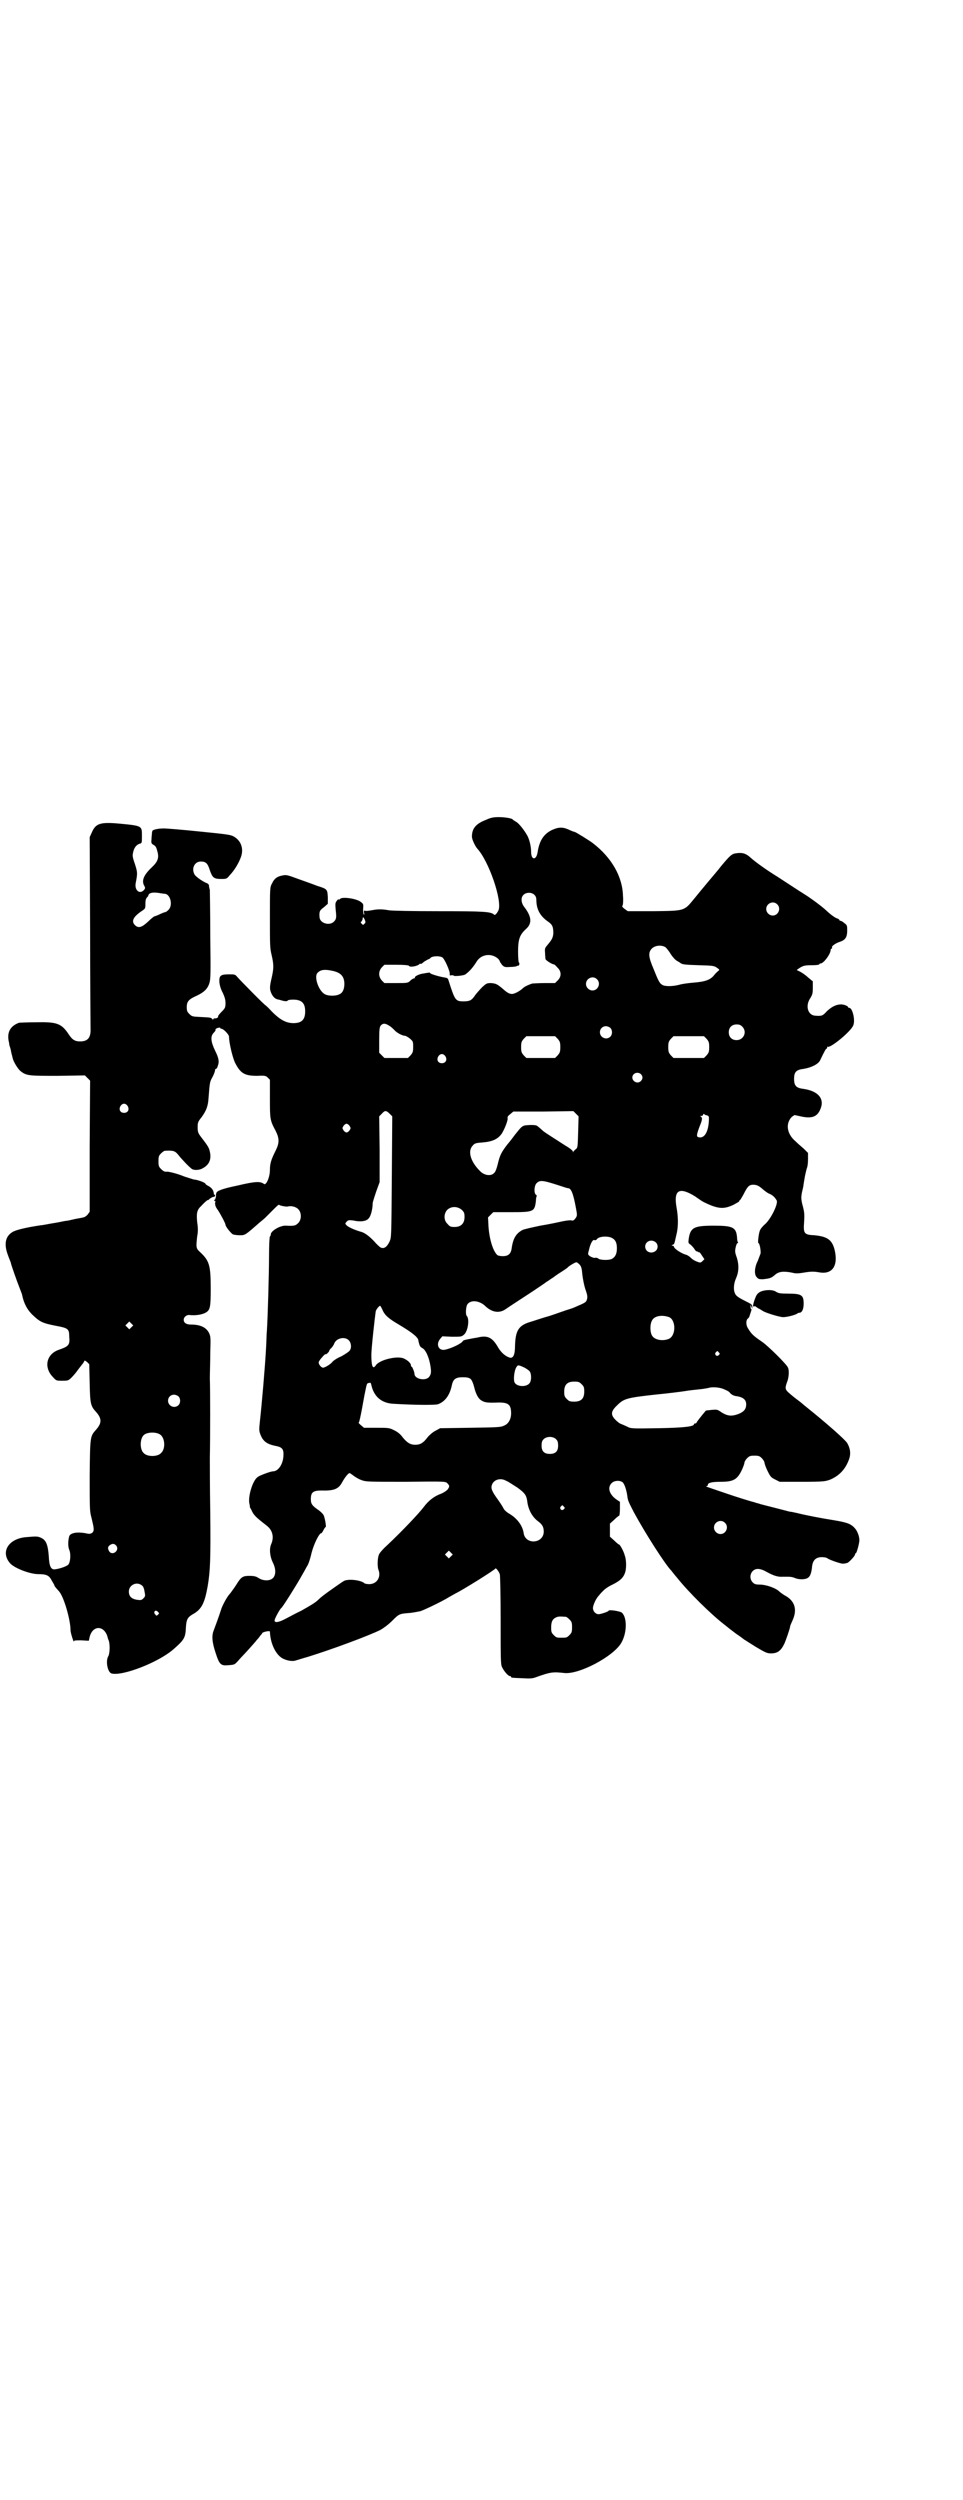 <?xml version="1.0" standalone="no"?>
<!DOCTYPE svg PUBLIC "-//W3C//DTD SVG 20010904//EN"
 "http://www.w3.org/TR/2001/REC-SVG-20010904/DTD/svg10.dtd">
<svg version="1.0" xmlns="http://www.w3.org/2000/svg"
 width="1106pt" height="2870pt" viewBox="0 0 1106 2870"
 preserveAspectRatio="xMidYMid meet">
<g transform="translate(0,2870) scale(0.5,-0.5)"
fill="#000000" stroke="none">
<path d="M1117 3858 c-24 -9 -33 -20 -33 -39 0 -6 7 -21 12 -27 27 -29 58
-120 49 -142 -4 -8 -8 -12 -10 -10 -7 7 -23 8 -126 8 -65 0 -107 1 -115 2 -17
3 -26 3 -41 0 -6 -1 -13 -2 -14 -1 -3 1 -3 0 -3 -4 1 -3 1 -5 0 -5 -1 0 -2 5
-2 12 1 11 1 13 -5 17 -9 8 -44 13 -48 7 -1 -1 -2 -2 -3 -1 -1 1 -3 -1 -5 -4
-3 -4 -3 -7 -2 -19 2 -18 2 -22 -4 -28 -10 -10 -32 -4 -33 10 -1 13 0 16 10
23 l9 8 0 15 c-1 18 -1 19 -24 26 -10 4 -30 11 -44 16 -24 9 -28 10 -36 8 -12
-2 -19 -7 -24 -18 -5 -9 -5 -10 -5 -78 0 -64 0 -71 4 -87 5 -22 5 -30 0 -52
-5 -21 -5 -27 0 -37 4 -8 9 -12 16 -13 1 0 7 -2 11 -3 6 -1 9 -1 10 1 0 1 6 2
12 2 20 0 28 -8 28 -27 0 -19 -8 -27 -27 -27 -17 0 -31 8 -49 26 -8 9 -15 15
-15 15 0 -2 -57 56 -64 64 -6 7 -6 7 -20 7 -20 0 -23 -3 -22 -19 1 -7 3 -15 8
-24 4 -9 6 -15 6 -23 0 -10 -1 -12 -9 -20 -5 -5 -9 -10 -8 -11 1 -2 -5 -5 -8
-4 -2 0 -3 -1 -3 -2 0 -2 -1 -1 -3 1 -2 3 -6 3 -24 4 -21 1 -22 1 -28 7 -5 5
-6 7 -6 16 0 13 5 18 23 26 17 8 25 16 29 29 3 9 3 23 2 109 0 54 -1 102 -1
105 -1 3 -2 8 -2 10 0 2 -2 4 -4 5 -9 3 -26 15 -29 20 -8 14 0 30 14 30 12 0
16 -4 21 -20 6 -17 9 -20 26 -20 12 0 13 0 20 9 10 10 21 28 26 43 6 19 -1 37
-18 46 -8 4 -19 5 -78 11 -38 4 -75 7 -82 7 -13 0 -26 -3 -26 -6 0 0 -1 -3 -1
-5 0 -2 -1 -8 -1 -14 -1 -9 0 -10 5 -13 4 -2 6 -5 8 -13 5 -16 2 -25 -13 -39
-18 -17 -23 -30 -17 -41 3 -5 3 -7 -1 -11 -10 -10 -22 1 -18 18 4 21 4 23 -2
42 -6 17 -6 20 -4 28 2 10 8 17 15 19 5 1 5 2 5 18 0 23 1 23 -51 28 -44 4
-55 1 -64 -20 l-5 -11 1 -212 c0 -117 1 -219 1 -227 1 -21 -6 -30 -24 -30 -12
0 -18 4 -26 16 -17 26 -28 29 -76 28 -19 0 -36 -1 -38 -1 -22 -8 -29 -24 -23
-47 0 -3 1 -7 2 -9 1 -3 2 -7 2 -8 1 -6 3 -12 4 -17 2 -9 12 -25 18 -30 14
-11 19 -11 86 -11 l62 1 6 -6 6 -6 -1 -151 0 -150 -5 -7 c-3 -3 -7 -6 -10 -6
-2 -1 -11 -2 -20 -4 -8 -2 -17 -4 -20 -4 -2 0 -14 -3 -27 -5 -13 -2 -26 -5
-30 -5 -34 -5 -59 -11 -66 -16 -16 -10 -19 -28 -10 -52 3 -9 7 -17 7 -19 1 -5
14 -42 20 -57 3 -8 6 -15 6 -17 4 -19 12 -34 25 -46 16 -15 22 -18 53 -24 27
-5 30 -7 30 -24 2 -20 -1 -23 -24 -31 -29 -10 -35 -41 -13 -63 7 -8 8 -8 21
-8 12 0 14 0 21 7 4 4 11 12 15 18 4 5 9 12 11 14 2 3 4 6 4 7 0 1 2 0 6 -3
l5 -5 1 -44 c1 -47 2 -52 15 -66 13 -15 13 -25 0 -40 -14 -16 -14 -14 -15
-105 0 -76 0 -83 4 -97 6 -25 7 -30 2 -35 -3 -2 -6 -3 -11 -2 -23 5 -39 2 -42
-6 -3 -11 -3 -24 0 -31 4 -9 3 -28 -2 -34 -3 -4 -21 -10 -31 -11 -9 -1 -13 7
-14 31 -2 25 -6 36 -17 41 -8 4 -11 4 -34 2 -42 -3 -61 -35 -37 -61 11 -11 45
-24 64 -24 19 0 25 -3 31 -15 3 -5 6 -10 6 -11 0 -1 1 -3 11 -14 11 -13 26
-65 26 -89 0 -6 8 -31 8 -25 0 2 4 2 17 2 l17 -1 2 9 c7 27 33 27 41 0 0 -1 1
-5 3 -9 3 -11 2 -29 -1 -35 -7 -11 -2 -37 7 -40 24 -7 108 25 143 56 24 21 27
26 28 49 1 19 4 24 16 31 20 11 27 25 34 64 6 35 7 64 6 168 -1 57 -1 114 -1
128 1 43 1 158 0 181 0 12 1 39 1 59 1 36 1 37 -3 46 -7 13 -20 19 -42 19 -10
0 -16 4 -16 11 0 6 6 11 12 11 16 -2 33 1 41 7 8 6 9 14 9 54 0 52 -3 63 -23
82 -11 10 -11 11 -8 38 2 9 2 20 0 31 -2 21 -1 29 9 38 10 11 16 15 16 14 0
-1 2 1 4 3 3 2 6 4 8 4 2 0 4 1 4 3 0 2 -1 3 -2 2 0 0 -1 1 -1 4 -1 7 -5 12
-12 16 -4 2 -7 4 -7 5 0 3 -20 10 -27 10 -3 1 -13 4 -22 7 -14 6 -34 11 -39
11 -5 -1 -9 1 -14 6 -5 5 -6 7 -6 18 0 11 1 13 6 18 3 3 7 6 9 6 19 1 23 0 31
-10 7 -9 24 -27 31 -32 5 -3 17 -3 25 2 15 8 20 21 16 38 -2 10 -6 15 -22 36
-5 7 -6 10 -6 20 0 11 1 13 9 23 11 15 15 26 16 44 3 39 3 37 10 50 3 6 5 12
5 14 0 2 1 3 2 3 1 0 3 2 4 6 4 10 3 18 -6 36 -10 21 -11 33 -3 41 3 3 5 6 4
7 -1 1 2 3 5 4 4 1 6 1 6 0 0 -1 1 -2 3 -2 4 0 17 -13 17 -18 0 -14 9 -52 15
-62 12 -23 22 -28 50 -28 18 1 20 0 24 -4 l5 -5 0 -43 c0 -47 0 -50 13 -74 9
-18 9 -28 0 -46 -10 -20 -13 -29 -13 -44 0 -17 -9 -37 -14 -32 -8 6 -19 6 -61
-4 -34 -7 -47 -12 -48 -17 -1 -2 -1 -6 -1 -9 -1 -3 -2 -6 -2 -6 -1 0 -2 -1 -2
-2 0 -1 1 -2 2 -1 1 0 1 -2 0 -5 0 -5 1 -9 7 -17 7 -11 17 -30 17 -33 0 -4 12
-19 17 -22 3 -1 10 -2 16 -2 12 0 12 0 45 29 5 4 11 9 13 11 2 2 10 10 18 18
7 7 13 13 14 12 1 -2 17 -5 20 -4 7 2 18 0 24 -6 8 -8 8 -24 0 -32 -6 -6 -9
-7 -28 -6 -13 1 -35 -12 -35 -20 0 -2 -1 -4 -2 -5 -1 0 -2 -20 -2 -42 0 -43
-3 -145 -5 -175 -1 -9 -1 -28 -2 -41 -2 -39 -10 -131 -14 -166 -2 -19 -2 -22
1 -30 6 -16 15 -23 37 -27 14 -3 17 -8 16 -23 -1 -19 -12 -35 -24 -35 -5 0
-30 -9 -35 -13 -12 -8 -23 -46 -19 -62 1 -3 1 -6 1 -7 0 -1 3 -5 5 -10 5 -10
11 -15 34 -33 13 -10 17 -26 10 -42 -5 -11 -3 -29 4 -43 7 -14 7 -28 0 -35 -7
-7 -22 -7 -33 0 -6 4 -11 5 -21 5 -15 0 -19 -2 -30 -20 -5 -8 -12 -17 -14 -20
-7 -7 -16 -24 -20 -34 -3 -9 -6 -19 -18 -51 -5 -12 -4 -27 4 -51 9 -28 12 -31
31 -29 12 1 13 1 21 10 4 5 15 16 23 25 9 10 18 20 20 23 3 3 7 8 8 10 2 2 4
4 4 5 0 3 18 7 18 4 1 -28 14 -54 30 -62 10 -5 23 -7 30 -4 4 1 16 5 27 8 58
18 141 49 167 62 7 4 18 12 27 21 16 16 16 16 42 18 8 1 18 3 23 4 11 4 49 22
65 32 7 4 14 8 16 9 13 6 89 53 91 57 1 2 8 -7 10 -13 1 -2 2 -50 2 -105 0
-87 0 -102 3 -108 4 -9 14 -21 18 -21 2 0 3 -1 3 -2 0 -2 1 -2 26 -3 18 -1 23
-1 33 3 31 11 37 12 63 9 34 -4 113 38 131 69 13 22 14 57 2 69 -3 4 -31 8
-31 5 0 -2 -18 -8 -23 -8 -7 0 -13 7 -13 14 0 6 6 20 12 27 3 3 7 9 11 12 3 4
13 11 22 15 18 9 25 16 29 28 3 9 3 29 -1 39 -2 9 -11 25 -13 25 -1 0 -6 4
-11 9 l-10 9 0 15 0 15 10 9 c5 5 10 9 11 9 1 0 2 7 2 16 l0 16 -9 6 c-16 12
-20 27 -10 37 6 6 18 7 25 2 4 -3 9 -17 11 -32 1 -9 2 -12 15 -37 26 -48 72
-120 86 -134 1 -1 6 -8 13 -16 27 -34 79 -85 109 -108 5 -4 9 -7 10 -8 1 -1 8
-6 17 -13 9 -6 17 -12 18 -13 2 -1 14 -9 27 -17 22 -13 26 -15 35 -15 15 0 23
6 31 23 3 7 12 32 13 39 0 2 3 8 6 15 11 25 4 45 -20 57 -3 2 -9 6 -13 10 -9
7 -29 14 -43 14 -9 0 -12 1 -16 5 -7 7 -7 19 0 26 7 7 17 7 34 -3 13 -7 24
-11 35 -10 2 0 8 0 13 0 5 0 11 -1 15 -3 7 -3 19 -4 27 -1 7 3 10 9 12 24 1
17 8 25 23 25 5 0 11 -1 13 -3 4 -3 29 -12 35 -12 4 0 8 1 11 2 5 3 17 16 17
19 0 2 1 3 2 3 2 1 8 23 8 30 0 9 -5 22 -11 28 -9 10 -19 13 -49 18 -26 4 -67
12 -82 16 -4 1 -10 2 -14 3 -4 0 -10 2 -14 3 -46 12 -56 14 -61 16 -4 1 -8 2
-10 3 -9 2 -41 12 -70 22 -18 6 -35 12 -38 13 -3 1 -4 2 -2 2 1 0 3 1 3 3 0 5
10 7 30 7 28 0 37 5 47 25 4 8 7 17 7 19 0 2 3 7 6 10 5 5 7 6 17 6 10 0 12
-1 17 -6 3 -3 6 -8 6 -10 0 -2 3 -11 7 -19 7 -14 8 -15 18 -20 l10 -5 52 0
c50 0 53 1 64 5 21 9 35 24 43 46 5 13 3 26 -4 38 -5 8 -48 46 -93 82 -5 4
-11 9 -12 10 -1 1 -5 4 -9 7 -8 6 -13 10 -22 18 -7 7 -7 10 -1 26 3 9 4 24 1
30 -2 7 -47 51 -59 59 -19 13 -25 18 -32 30 -6 8 -6 20 -1 24 2 1 3 4 4 6 0 2
2 6 3 10 1 3 2 5 1 5 -1 0 -2 2 -2 6 l0 5 2 -5 2 -5 0 5 c0 5 -2 6 -18 14 -14
7 -19 11 -21 15 -5 9 -4 24 2 37 6 14 7 30 1 48 -4 11 -4 14 -2 23 1 5 3 9 4
9 1 0 2 1 1 2 -1 1 -2 6 -2 11 -2 23 -9 27 -53 27 -46 0 -54 -4 -58 -30 -1 -8
-1 -10 2 -12 2 -1 7 -6 10 -10 3 -5 6 -8 6 -7 0 1 1 0 3 -1 2 -1 3 -2 3 -1 0
1 3 -2 6 -7 l6 -9 -4 -4 c-4 -4 -5 -4 -9 -3 -9 3 -14 6 -19 11 -3 3 -7 5 -9 6
-10 2 -29 14 -29 19 0 1 -2 2 -3 2 -3 0 -3 1 0 2 2 1 4 2 4 4 0 1 1 2 1 3 0 0
1 4 5 22 3 16 3 35 -1 57 -7 40 6 48 43 25 13 -9 15 -11 26 -16 28 -13 41 -13
62 -3 7 4 13 7 13 8 0 1 1 3 3 4 1 2 5 8 8 14 8 16 12 20 21 20 9 0 14 -3 24
-12 4 -3 10 -8 14 -9 8 -4 12 -8 16 -15 4 -7 -12 -40 -25 -53 -6 -5 -12 -12
-13 -15 -3 -5 -6 -30 -4 -30 3 0 6 -18 5 -24 -1 -3 -4 -10 -6 -16 -8 -15 -9
-32 -3 -38 4 -5 6 -5 15 -5 15 2 18 2 27 10 9 8 20 9 40 5 7 -2 13 -2 25 0 17
3 24 3 36 1 31 -6 45 15 36 52 -6 23 -17 30 -46 33 -24 1 -26 4 -24 30 1 16 1
22 -3 37 -3 10 -4 20 -3 24 0 3 2 12 4 20 1 8 3 19 4 25 1 5 3 13 4 17 2 4 3
13 3 21 l0 15 -10 10 c-6 5 -15 13 -19 17 -20 17 -23 41 -8 56 l6 4 14 -3 c26
-6 39 -1 46 18 9 23 -6 40 -39 45 -17 2 -22 7 -22 23 0 16 5 21 22 23 18 3 34
11 38 20 10 21 13 26 14 26 1 0 2 2 2 3 0 2 1 3 1 2 5 -5 54 35 59 49 5 12 -2
40 -9 40 -2 0 -3 1 -3 2 0 2 -9 6 -16 6 -11 0 -21 -5 -32 -15 -10 -11 -12 -12
-26 -11 -18 0 -25 22 -13 40 5 8 6 11 6 24 l0 15 -11 9 c-5 5 -14 11 -18 13
l-8 4 7 5 c9 5 11 6 30 6 8 0 15 1 15 2 0 1 1 2 3 2 7 0 23 22 23 31 0 2 1 3
2 3 1 0 2 1 1 3 -1 3 9 10 19 13 12 4 16 11 16 25 0 12 0 13 -7 18 -3 3 -7 5
-9 5 -1 0 -2 1 -2 2 0 1 -2 2 -4 3 -7 2 -17 10 -31 23 -7 6 -24 19 -39 29 -27
17 -31 20 -68 44 -26 16 -51 34 -62 44 -11 10 -19 12 -33 10 -10 -1 -15 -6
-35 -30 -6 -8 -19 -23 -29 -35 -10 -12 -25 -30 -33 -40 -23 -28 -21 -27 -93
-28 l-59 0 -7 5 c-5 4 -7 6 -5 8 1 1 2 11 1 22 -1 44 -26 88 -69 121 -6 5 -40
26 -42 26 -1 0 -7 2 -13 5 -15 7 -25 6 -40 -1 -18 -9 -28 -24 -32 -50 -3 -20
-15 -19 -15 0 0 13 -4 29 -9 38 -8 14 -21 30 -27 32 -3 2 -6 4 -6 4 0 3 -18 6
-32 6 -12 0 -18 -1 -29 -6z m-747 -169 c2 0 5 -1 8 -1 13 0 20 -26 9 -37 -3
-3 -6 -5 -7 -5 -1 0 -7 -2 -13 -5 -6 -3 -12 -5 -13 -5 0 0 -7 -5 -14 -12 -14
-13 -22 -16 -30 -8 -9 9 -4 19 15 32 9 6 9 6 9 17 0 8 1 12 4 15 2 2 3 4 3 4
-1 0 0 1 1 3 4 4 12 5 28 2z m858 -4 c3 -3 4 -7 4 -11 0 -21 8 -37 27 -50 10
-7 12 -12 12 -27 -1 -10 -3 -14 -13 -26 -6 -7 -7 -8 -6 -19 0 -6 1 -13 1 -14
1 -3 15 -12 19 -12 1 0 5 -3 8 -7 10 -9 10 -21 1 -30 l-6 -6 -24 0 c-13 0 -26
-1 -28 -1 -7 -2 -18 -7 -21 -10 -7 -7 -20 -14 -26 -14 -5 0 -10 2 -19 10 -15
13 -18 14 -29 15 -10 0 -11 -1 -20 -9 -5 -5 -12 -13 -16 -18 -8 -12 -12 -15
-27 -15 -19 0 -20 2 -35 49 -1 4 -3 5 -10 6 -12 2 -32 8 -32 10 0 1 -1 1 -2 1
-2 0 -8 -1 -13 -2 -10 -1 -22 -7 -20 -10 1 0 0 -1 -1 -1 -2 0 -6 -2 -9 -5 -6
-6 -7 -6 -33 -6 l-27 0 -6 6 c-8 9 -8 21 0 30 l6 6 27 0 c19 0 27 -1 29 -2 2
-5 21 -1 25 4 1 1 2 1 2 0 0 -1 4 1 8 5 5 3 10 6 11 6 0 0 3 1 4 3 4 4 20 5
27 1 5 -3 18 -32 17 -38 0 -4 0 -4 4 -3 3 0 5 0 5 -1 0 -2 24 0 27 3 10 7 18
17 25 28 10 18 34 22 50 8 2 -2 4 -5 4 -6 0 -1 2 -4 5 -8 5 -5 6 -6 19 -5 7 0
14 1 15 2 1 1 3 1 3 1 1 -1 2 1 3 3 0 2 0 4 -1 4 -1 0 -2 11 -2 25 0 29 4 39
18 52 15 13 13 29 -4 51 -7 9 -8 21 -2 27 6 7 20 7 26 0z m557 -21 c10 -9 3
-26 -10 -26 -8 0 -15 7 -15 15 0 13 16 20 25 11z m-947 -36 c2 -5 2 -6 -1 -9
-3 -3 -3 -3 -6 0 -3 3 -3 4 -1 5 1 1 2 3 3 6 0 6 2 5 5 -2z m691 -63 c2 -2 8
-9 12 -16 4 -6 10 -13 14 -15 3 -2 7 -4 8 -5 4 -3 8 -4 42 -5 32 -1 35 -1 42
-6 6 -4 6 -5 3 -7 -1 -1 -6 -5 -9 -9 -9 -12 -22 -16 -48 -18 -12 -1 -27 -3
-33 -5 -16 -4 -33 -4 -39 0 -6 4 -8 7 -20 37 -12 28 -12 37 -4 46 8 8 23 9 32
3z m-765 -54 c19 -4 27 -13 27 -30 0 -12 -4 -21 -12 -24 -8 -4 -24 -4 -32 0
-15 7 -26 40 -18 49 7 8 17 9 35 5z m607 -19 c10 -9 3 -26 -10 -26 -8 0 -15 7
-15 15 0 13 16 20 25 11z m-477 -107 c4 -2 9 -7 12 -10 5 -6 18 -13 24 -13 2
0 7 -3 11 -6 8 -7 8 -7 8 -20 0 -11 -1 -13 -6 -19 l-6 -6 -27 0 -27 0 -6 6 -6
6 0 29 c0 27 1 30 4 34 5 5 10 5 19 -1z m811 -2 c12 -12 3 -31 -13 -31 -11 0
-18 7 -18 18 0 11 7 18 18 18 6 0 9 -1 13 -5z m-303 -3 c5 -5 5 -15 0 -20 -9
-9 -24 -2 -24 10 0 8 6 14 14 14 3 0 8 -2 10 -4z m-121 -25 c5 -6 6 -8 6 -19
0 -11 -1 -13 -6 -19 l-6 -6 -33 0 -33 0 -6 6 c-5 6 -6 8 -6 19 0 11 1 13 6 19
l6 6 33 0 33 0 6 -6z m342 0 c5 -6 6 -8 6 -19 0 -11 -1 -13 -6 -19 l-6 -6 -35
0 -35 0 -6 6 c-5 6 -6 8 -6 19 0 11 1 13 6 19 l6 6 35 0 35 0 6 -6z m-600 -40
c5 -8 1 -16 -8 -16 -9 0 -13 8 -8 16 2 3 5 5 8 5 3 0 6 -2 8 -5z m449 -41 c5
-5 5 -11 0 -16 -10 -10 -27 5 -16 16 4 4 12 4 16 0z m-1179 -73 c5 -8 1 -16
-8 -16 -9 0 -13 8 -8 16 2 3 5 5 8 5 3 0 6 -2 8 -5z m602 -18 l6 -6 -1 -139
c-1 -137 -1 -139 -5 -148 -6 -13 -13 -18 -21 -14 -3 2 -7 6 -10 9 -13 15 -26
25 -35 27 -14 4 -30 11 -33 15 -4 4 -3 4 0 8 4 4 5 4 15 3 17 -4 31 -2 36 5 5
5 9 22 9 34 0 3 4 15 8 27 l8 22 0 75 -1 76 6 6 c7 8 10 8 18 0z m433 -42 c-1
-33 -1 -36 -5 -39 -2 -2 -5 -4 -6 -6 -1 -3 -1 -3 -1 0 0 2 -7 8 -16 13 -31 20
-47 30 -52 34 -11 10 -15 13 -16 13 -6 2 -22 1 -27 0 -7 -2 -9 -5 -22 -21 -3
-4 -11 -15 -18 -23 -13 -17 -17 -24 -22 -46 -2 -8 -5 -17 -8 -19 -7 -8 -23 -6
-33 5 -22 22 -28 46 -16 58 4 5 7 6 22 7 24 2 36 8 45 21 7 12 14 30 13 35 -1
3 2 6 6 9 l7 6 69 0 69 1 6 -6 6 -6 -1 -36z m293 39 c8 -2 8 -2 7 -17 -2 -24
-11 -37 -23 -34 -6 1 -5 6 2 25 6 14 7 20 3 22 -2 2 -2 2 1 2 2 0 4 1 4 3 1 2
2 2 3 1 0 -1 2 -2 3 -2z m-818 -25 c3 -5 3 -5 0 -10 -2 -3 -5 -5 -7 -5 -2 0
-5 2 -7 5 -3 5 -3 5 0 10 2 3 5 5 7 5 2 0 5 -2 7 -5z m482 -137 c9 -3 18 -6
20 -6 7 0 12 -13 18 -46 3 -16 3 -17 -1 -23 -4 -5 -6 -6 -9 -5 -2 1 -11 0 -21
-2 -9 -2 -32 -7 -51 -10 -19 -4 -37 -8 -41 -10 -15 -8 -22 -20 -25 -44 -2 -11
-8 -16 -20 -16 -5 0 -10 1 -12 2 -10 8 -19 36 -21 67 l-1 20 6 6 6 6 41 0 c52
0 54 1 57 26 0 5 1 10 2 11 0 0 0 2 -2 3 -5 4 -4 20 1 26 8 8 13 8 53 -5z
m-224 -56 c5 -5 6 -7 6 -16 0 -15 -8 -23 -23 -23 -9 0 -11 1 -16 7 -9 8 -9 23
-1 32 9 9 24 9 34 0z m346 -65 c7 -4 10 -11 10 -23 0 -13 -4 -20 -11 -24 -7
-4 -27 -3 -31 0 -2 2 -6 3 -9 2 -3 0 -8 2 -11 4 -5 4 -5 4 -2 15 3 14 9 24 12
22 2 -1 5 0 6 2 5 7 27 8 36 2z m99 -9 c6 -5 6 -15 0 -20 -10 -8 -24 -2 -24
10 0 12 14 18 24 10z m-175 -51 c3 -3 5 -7 6 -17 1 -13 5 -34 9 -44 3 -9 4
-14 2 -20 -2 -6 -4 -7 -25 -16 -2 -1 -9 -4 -16 -6 -7 -2 -26 -9 -44 -15 -18
-5 -38 -12 -45 -14 -27 -8 -34 -20 -35 -55 0 -20 -4 -29 -12 -27 -10 3 -19 11
-26 22 -14 25 -25 30 -49 24 -7 -1 -17 -3 -22 -4 -5 -1 -10 -2 -11 -4 -2 -5
-26 -17 -42 -20 -14 -2 -20 13 -10 25 l5 6 22 -1 c22 0 22 0 28 5 9 8 13 36 6
43 -3 3 -2 22 2 27 8 10 26 8 39 -3 16 -16 33 -19 48 -9 4 3 27 18 50 33 23
15 42 28 43 29 1 1 5 3 9 6 4 3 8 5 9 6 1 1 8 6 16 11 8 5 15 10 16 11 2 3 17
12 20 12 1 0 4 -2 7 -5z m-453 -103 c5 -13 14 -21 38 -35 30 -18 43 -28 45
-36 0 -2 1 -6 2 -9 1 -4 3 -7 7 -9 8 -4 16 -22 19 -43 2 -13 1 -18 -4 -24 -9
-9 -33 -4 -33 8 0 4 -5 16 -6 16 -1 0 -2 1 -2 3 0 6 -10 14 -19 17 -17 5 -55
-5 -62 -17 -7 -10 -10 -1 -10 25 0 14 8 86 10 99 1 5 8 13 10 13 1 0 3 -4 5
-8z m659 -18 c16 -7 16 -43 -1 -50 -15 -6 -34 -2 -39 9 -4 8 -4 24 0 32 5 12
23 15 40 9z m-1235 -23 l-5 -5 -4 4 -5 5 4 4 5 5 4 -4 5 -5 -4 -4z m499 -30
c6 -6 7 -18 2 -24 -1 -2 -10 -8 -19 -13 -10 -4 -18 -10 -20 -12 -3 -5 -17 -14
-22 -14 -4 0 -10 7 -10 12 0 2 4 8 8 12 4 5 8 8 8 7 0 -1 2 0 4 2 2 2 4 4 4 5
0 1 2 5 5 7 3 3 6 8 7 11 5 12 24 16 33 7z m850 -28 c3 -3 3 -3 0 -6 -4 -5
-11 1 -7 6 4 4 4 4 7 0z m-446 -35 c5 -3 10 -6 12 -9 4 -6 4 -22 -1 -27 -7 -9
-29 -8 -34 2 -3 6 -1 25 3 33 4 8 5 8 20 1z m-124 -26 c3 -3 6 -10 8 -18 4
-17 10 -28 18 -32 7 -4 13 -5 39 -4 22 0 28 -5 28 -25 0 -13 -6 -24 -16 -28
-8 -4 -16 -4 -78 -5 l-69 -1 -11 -6 c-6 -3 -14 -10 -18 -15 -9 -12 -16 -17
-28 -17 -12 0 -19 5 -29 17 -5 7 -11 12 -19 16 -12 6 -13 6 -42 6 l-28 0 -7 6
c-4 3 -6 6 -5 6 1 0 4 11 13 62 6 29 5 28 11 29 3 1 4 0 5 -5 6 -27 24 -42 52
-43 52 -3 94 -3 101 -1 16 6 27 20 32 44 3 14 9 18 25 18 10 0 14 -1 18 -4z
m255 -12 c5 -5 6 -7 6 -17 0 -16 -7 -23 -23 -23 -10 0 -12 1 -17 6 -5 5 -6 7
-6 17 0 16 7 23 23 23 10 0 12 -1 17 -6z m328 -12 c5 -2 11 -5 12 -7 3 -4 8
-7 13 -8 17 -2 25 -8 25 -19 0 -11 -5 -17 -17 -22 -18 -7 -28 -5 -45 7 -5 3
-8 3 -18 2 -7 -1 -13 -1 -13 -2 -11 -13 -21 -26 -21 -27 0 -1 -1 -2 -3 -2 -2
0 -3 -1 -3 -2 0 -5 -22 -8 -83 -9 -61 -1 -62 -1 -71 4 -5 2 -11 5 -14 6 -3 1
-8 5 -12 9 -12 12 -11 20 4 34 15 15 23 17 86 24 31 3 62 7 68 8 12 2 22 3 41
5 6 1 14 2 16 3 9 2 25 1 35 -4z m-1254 -16 c5 -5 5 -15 0 -20 -9 -9 -24 -2
-24 10 0 8 6 14 14 14 3 0 8 -2 10 -4z m-43 -87 c12 -7 14 -33 3 -43 -8 -9
-32 -9 -40 0 -9 8 -9 32 0 41 7 7 27 8 37 2z m911 -12 c3 -3 4 -7 4 -14 0 -13
-6 -19 -19 -19 -13 0 -19 6 -19 19 0 7 1 11 4 14 7 8 23 8 30 0z m-466 -83 c4
-3 12 -8 18 -10 11 -4 13 -4 102 -4 92 1 92 1 96 -4 5 -5 5 -7 0 -14 -3 -3
-10 -8 -19 -11 -14 -6 -25 -15 -35 -28 -11 -15 -51 -57 -85 -89 -8 -7 -16 -16
-18 -20 -4 -7 -5 -30 -1 -38 5 -16 -5 -31 -22 -31 -5 0 -11 1 -12 3 -10 7 -40
10 -48 3 -2 -1 -12 -8 -22 -15 -20 -14 -29 -21 -34 -26 -8 -8 -19 -14 -40 -26
-13 -6 -29 -15 -37 -19 -17 -9 -26 -9 -24 -2 1 5 12 25 15 27 3 2 32 48 44 69
7 12 13 23 14 25 4 6 7 13 12 34 5 19 17 44 22 44 1 0 3 3 5 7 2 4 4 7 5 7 2
0 -2 23 -5 28 -2 3 -6 7 -10 10 -16 11 -19 15 -19 26 0 16 5 20 25 20 29 -1
39 4 47 19 6 11 14 21 17 21 1 0 5 -3 9 -6z m351 -12 c4 -1 15 -9 25 -15 18
-13 21 -18 23 -31 2 -19 11 -36 24 -46 11 -8 14 -14 14 -25 -1 -27 -41 -30
-46 -4 -2 17 -14 34 -32 45 -7 4 -13 9 -15 14 -2 4 -8 13 -13 20 -13 18 -16
25 -13 33 4 12 20 17 33 9z m132 -59 c3 -3 3 -3 0 -6 -4 -5 -11 1 -7 6 4 4 4
4 7 0z m370 -37 c10 -9 3 -26 -10 -26 -8 0 -15 7 -15 15 0 13 16 20 25 11z
m-1397 -54 c6 -11 -10 -22 -17 -12 -4 7 -4 11 2 15 6 4 11 3 15 -3z m768 -23
l-5 -5 -4 4 -5 5 4 4 5 5 4 -4 5 -5 -4 -4z m-710 -67 c3 -2 5 -7 6 -14 2 -10
2 -11 -3 -16 -4 -4 -6 -4 -14 -3 -13 2 -19 8 -19 19 0 15 18 24 30 14z m37
-61 c3 -3 3 -3 0 -6 -3 -3 -4 -3 -6 0 -4 3 -3 9 1 9 1 0 4 -1 5 -3z m937 -11
c1 0 5 -3 8 -6 5 -5 6 -7 6 -18 0 -11 -1 -13 -6 -18 -6 -6 -7 -6 -18 -6 -11 0
-12 0 -18 6 -5 5 -6 7 -6 17 0 14 3 20 12 24 5 2 8 2 22 1z"/>
<path d="M1746 2774 c-7 -4 -9 -7 -14 -22 -3 -10 -3 -13 1 -11 2 0 3 0 3 -1 0
0 3 -2 6 -4 3 -1 7 -4 9 -5 4 -4 39 -15 48 -15 9 0 28 5 32 8 1 1 3 2 5 2 6 0
10 8 10 21 0 20 -5 23 -37 23 -17 0 -21 1 -26 4 -8 6 -27 5 -37 0z"/>
</g>
</svg>

